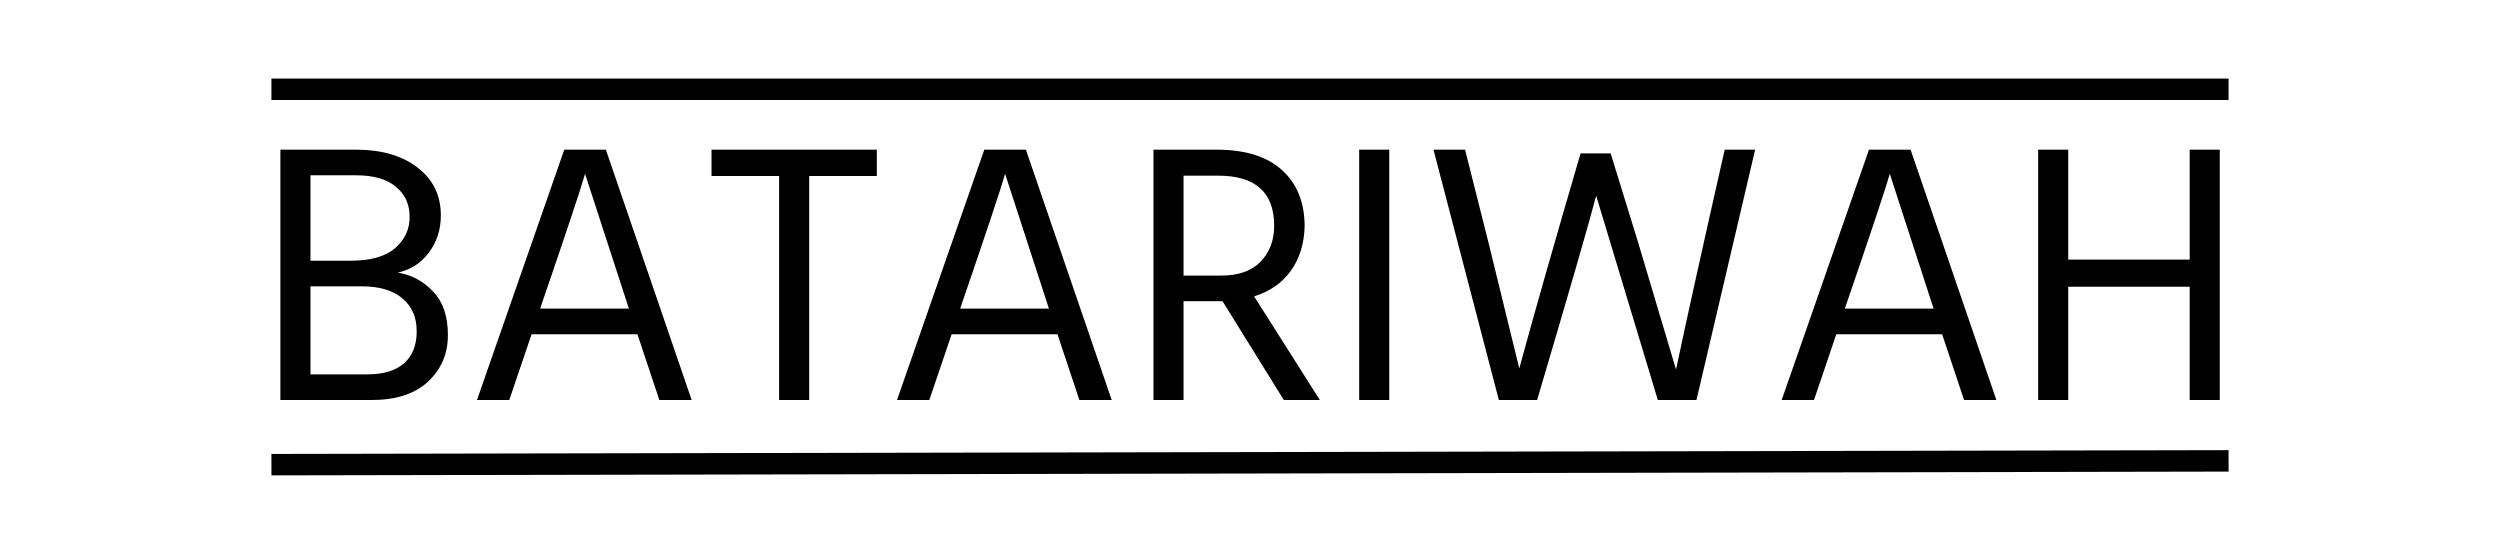 <svg width="350" height="75" viewBox="0 0 350 75" fill="none" xmlns="http://www.w3.org/2000/svg">
<rect width="350" height="75" fill="white"/>
<rect width="350" height="75" fill="white"/>
<path d="M50.642 40.088H43.466V52.412H51.422C53.641 52.412 55.339 51.909 56.518 50.904C57.731 49.864 58.338 48.356 58.338 46.38C58.338 44.404 57.662 42.861 56.31 41.752C54.993 40.643 53.103 40.088 50.642 40.088ZM49.81 24.54H43.466V36.5H49.082C51.89 36.5 53.97 35.911 55.322 34.732C56.674 33.553 57.35 32.097 57.35 30.364C57.35 28.596 56.709 27.192 55.426 26.152C54.178 25.077 52.306 24.54 49.81 24.54ZM52.046 56H39.254V20.952H49.81C53.415 20.952 56.293 21.784 58.442 23.448C60.626 25.112 61.718 27.348 61.718 30.156C61.718 32.167 61.146 33.917 60.002 35.408C58.893 36.864 57.454 37.783 55.686 38.164C57.627 38.476 59.274 39.36 60.626 40.816C62.013 42.237 62.706 44.265 62.706 46.9C62.706 49.535 61.77 51.719 59.898 53.452C58.061 55.151 55.443 56 52.046 56ZM71.301 56H66.777L78.997 20.952H84.821L96.833 56H92.309L89.241 46.796H74.421L71.301 56ZM81.909 24.332C81.424 26.1 79.326 32.392 75.617 43.208H88.045L81.909 24.332ZM122.752 24.644H113.288V56H109.076V24.644H99.612V20.952H122.752V24.644ZM130.106 56H125.582L137.802 20.952H143.626L155.638 56H151.114L148.046 46.796H133.226L130.106 56ZM140.714 24.332C140.228 26.1 138.131 32.392 134.422 43.208H146.85L140.714 24.332ZM171.156 42.168H165.696V56H161.484V20.952H170.272C174.328 20.952 177.396 21.905 179.476 23.812C181.591 25.719 182.648 28.353 182.648 31.716C182.579 34.143 181.938 36.205 180.724 37.904C179.511 39.603 177.795 40.799 175.576 41.492L184.78 56H179.736L171.156 42.168ZM170.532 24.592H165.696V38.58H171C173.392 38.58 175.212 37.939 176.46 36.656C177.743 35.339 178.384 33.657 178.384 31.612C178.384 26.932 175.767 24.592 170.532 24.592ZM194.497 56H190.285V20.952H194.497V56ZM215.196 56H209.84L200.688 20.952H205.108L208.384 33.952L212.7 51.58C214.676 44.3 217.536 34.264 221.28 21.472H225.492L229.34 33.952L234.644 51.736C235.962 45.461 238.232 35.2 241.456 20.952H245.72L237.504 56H232.096L223.464 27.4C222.459 31.248 219.703 40.781 215.196 56ZM253.961 56H249.437L261.657 20.952H267.481L279.493 56H274.969L271.901 46.796H257.081L253.961 56ZM264.569 24.332C264.084 26.1 261.987 32.392 258.277 43.208H270.705L264.569 24.332ZM310.768 56H306.556V40.14H289.552V56H285.34V20.952H289.552V36.344H306.556V20.952H310.768V56Z" fill="black"/>
<line x1="38" y1="12.5" x2="312" y2="12.5" stroke="black" stroke-width="3"/>
<path d="M38 65.052L312 64.522" stroke="black" stroke-width="3"/>
</svg>

